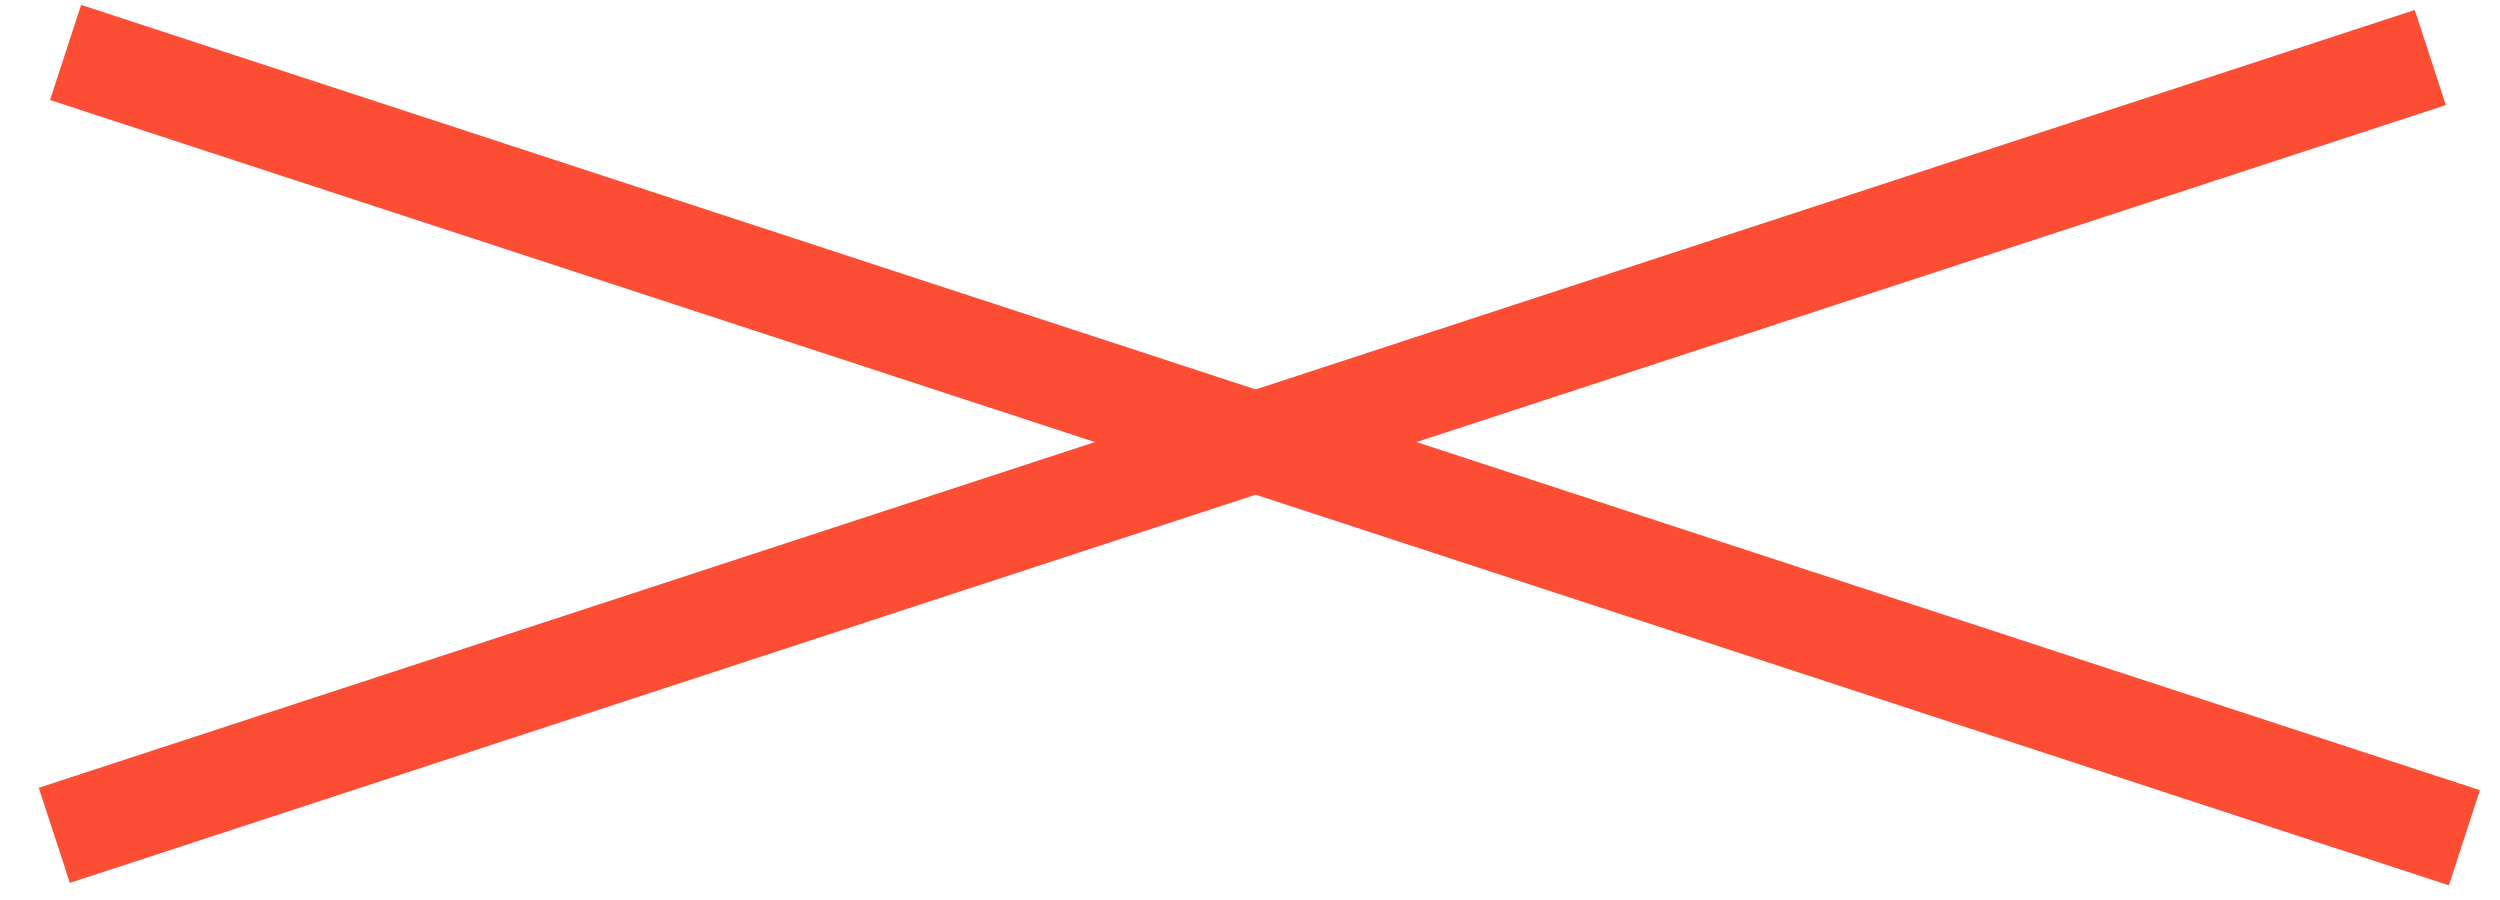 <svg width="50" height="18" viewBox="0 0 50 18" fill="none" xmlns="http://www.w3.org/2000/svg">
<line y1="-1" x2="50.021" y2="-1" transform="matrix(0.95 -0.311 0.311 0.951 1.397 17.658)" stroke="#FD4D35" stroke-width="2"/>
<line y1="-1" x2="50.502" y2="-1" transform="matrix(0.95 0.311 -0.311 0.951 1 2)" stroke="#FD4D35" stroke-width="2"/>
</svg>
